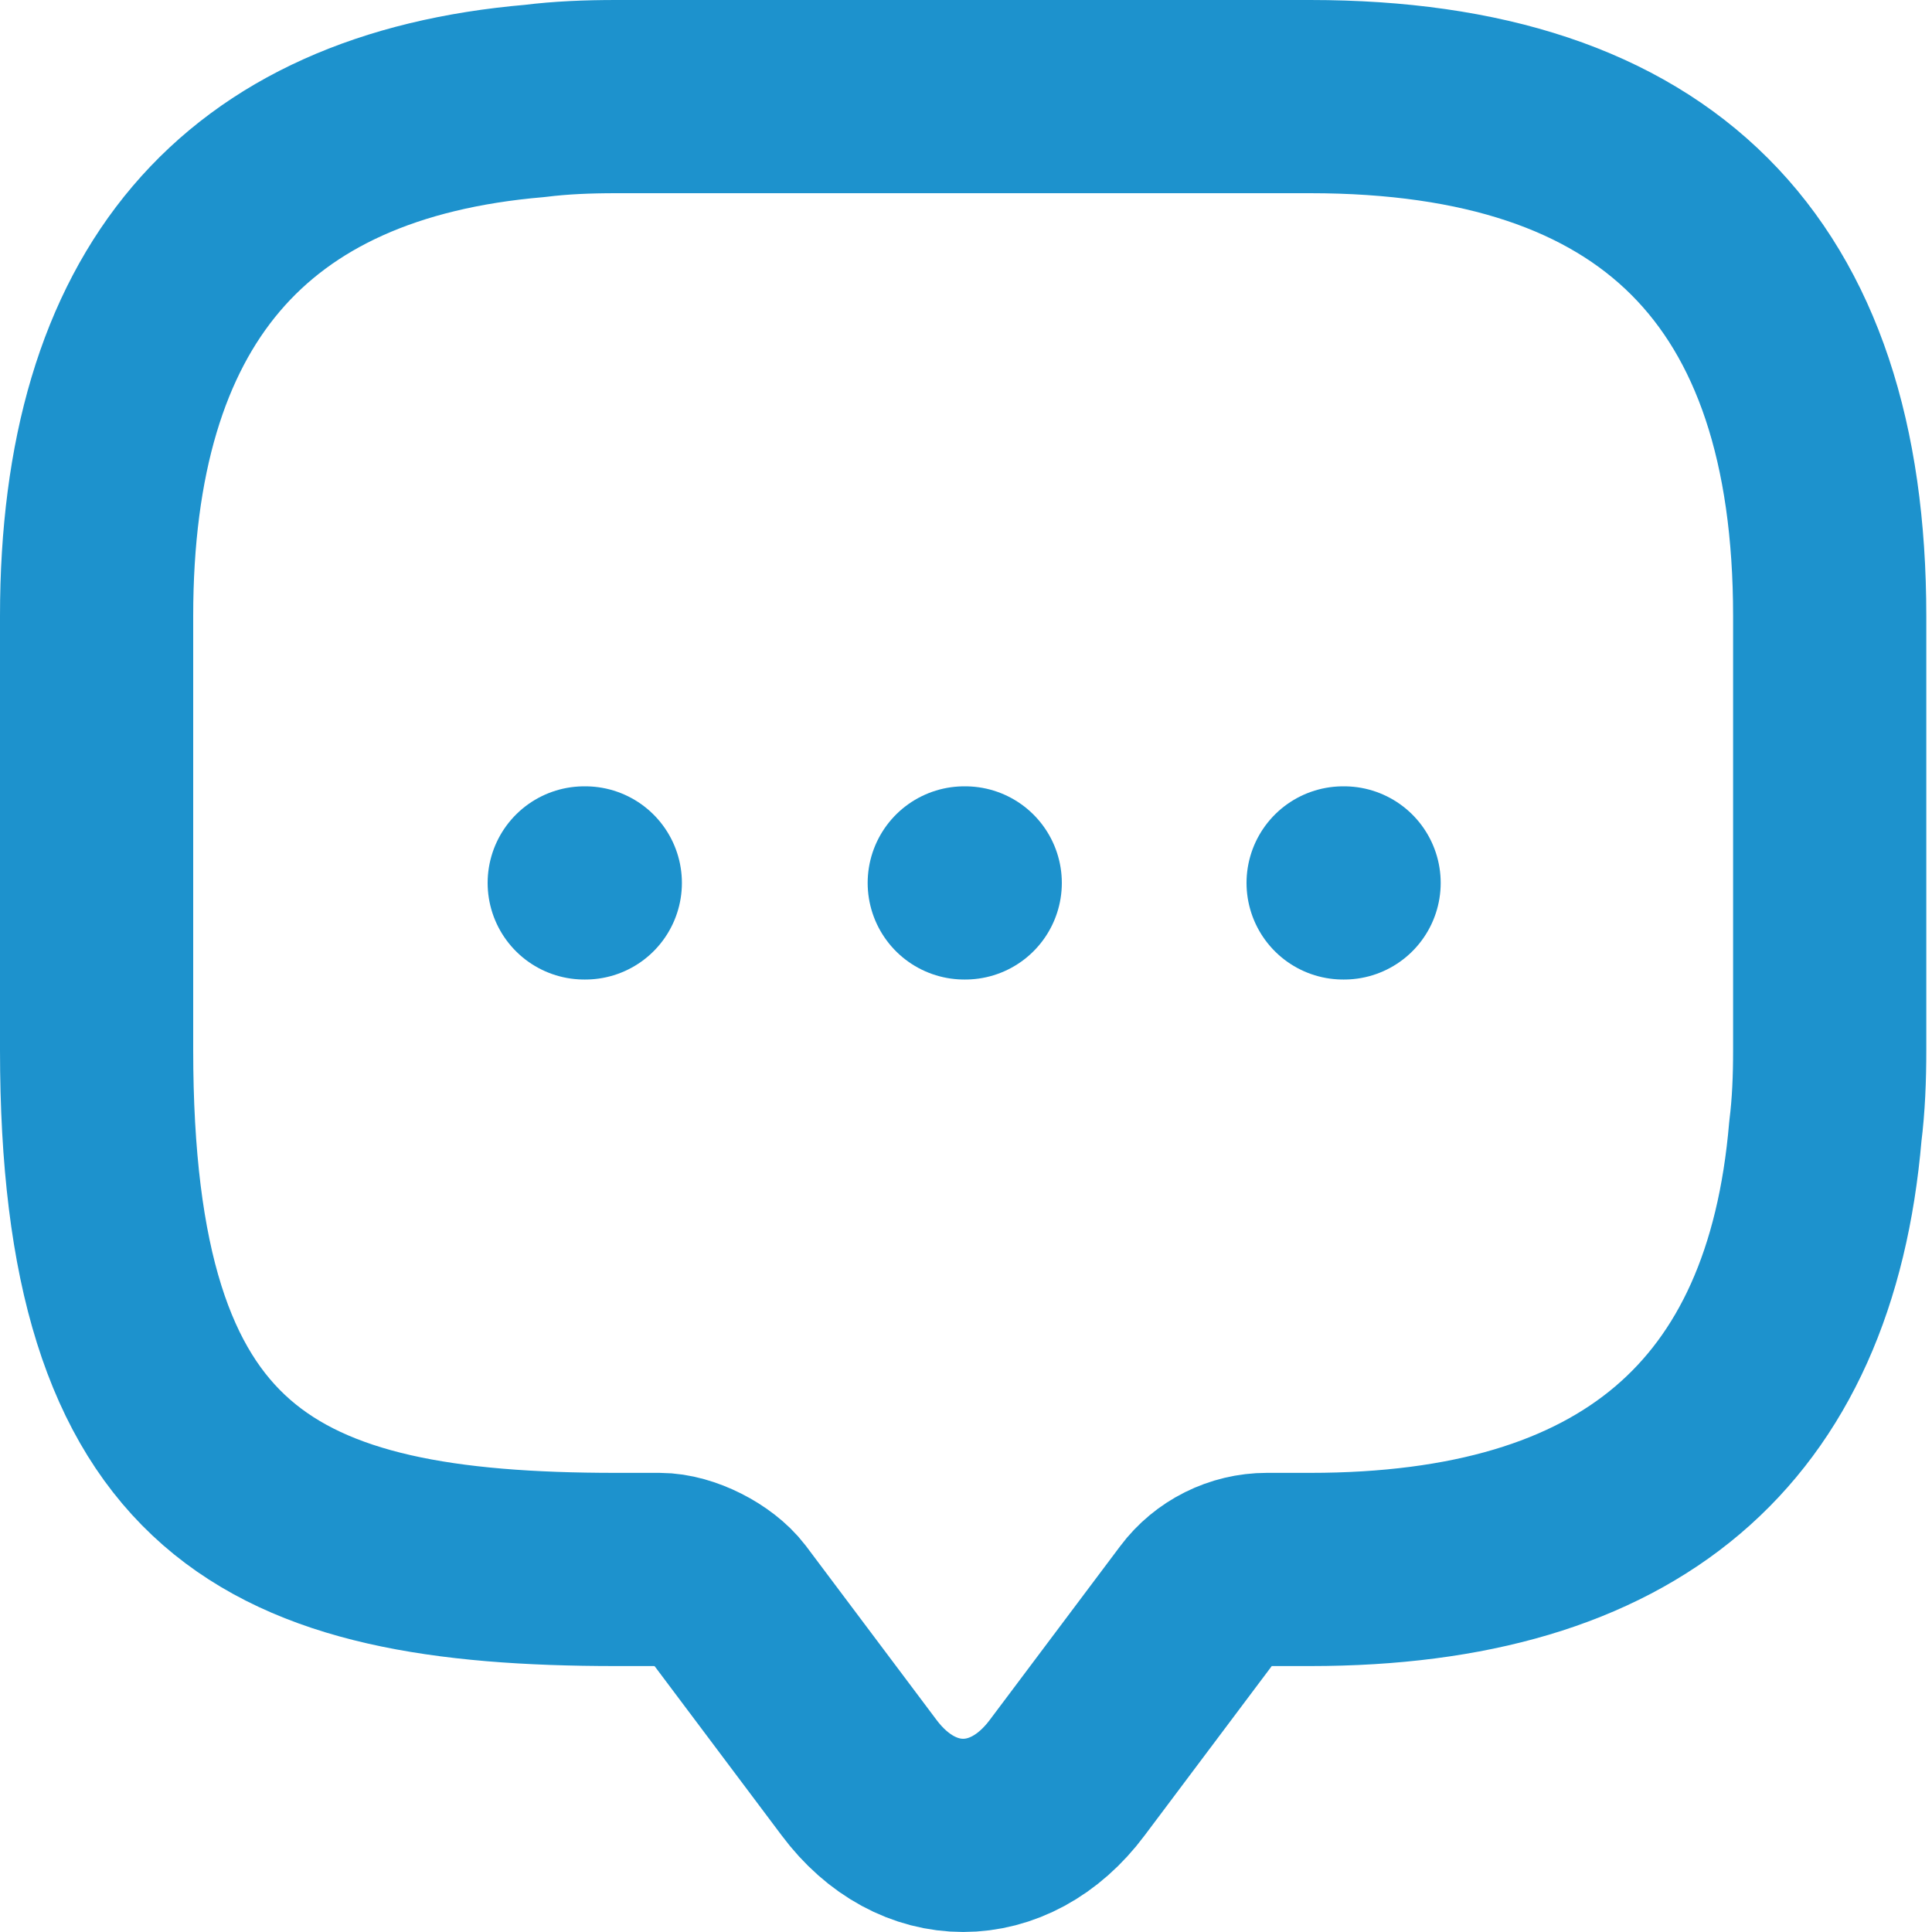 <svg width="20" height="20" viewBox="0 0 20 20" fill="none" xmlns="http://www.w3.org/2000/svg">
<path d="M18.941 6.378V10.869C18.941 11.161 18.93 11.441 18.896 11.711C18.638 14.742 16.853 16.247 13.563 16.247H13.114C12.834 16.247 12.564 16.381 12.396 16.606L11.048 18.402C10.453 19.199 9.488 19.199 8.893 18.402L7.545 16.606C7.399 16.415 7.074 16.247 6.827 16.247H6.378C2.796 16.247 1 15.36 1 10.869V6.378C1 3.088 2.516 1.303 5.536 1.045C5.805 1.011 6.086 1 6.378 1H13.563C17.145 1 18.941 2.796 18.941 6.378Z" stroke="#1D92CD" stroke-width="2" stroke-miterlimit="10" stroke-linecap="round" stroke-linejoin="round"/>
<path d="M13.904 9.14H13.914" stroke="#1D92CD" stroke-width="2" stroke-linecap="round" stroke-linejoin="round"/>
<path d="M9.982 9.14H9.992" stroke="#1D92CD" stroke-width="2" stroke-linecap="round" stroke-linejoin="round"/>
<path d="M6.048 9.14H6.059" stroke="#1D92CD" stroke-width="2" stroke-linecap="round" stroke-linejoin="round"/>
</svg>
